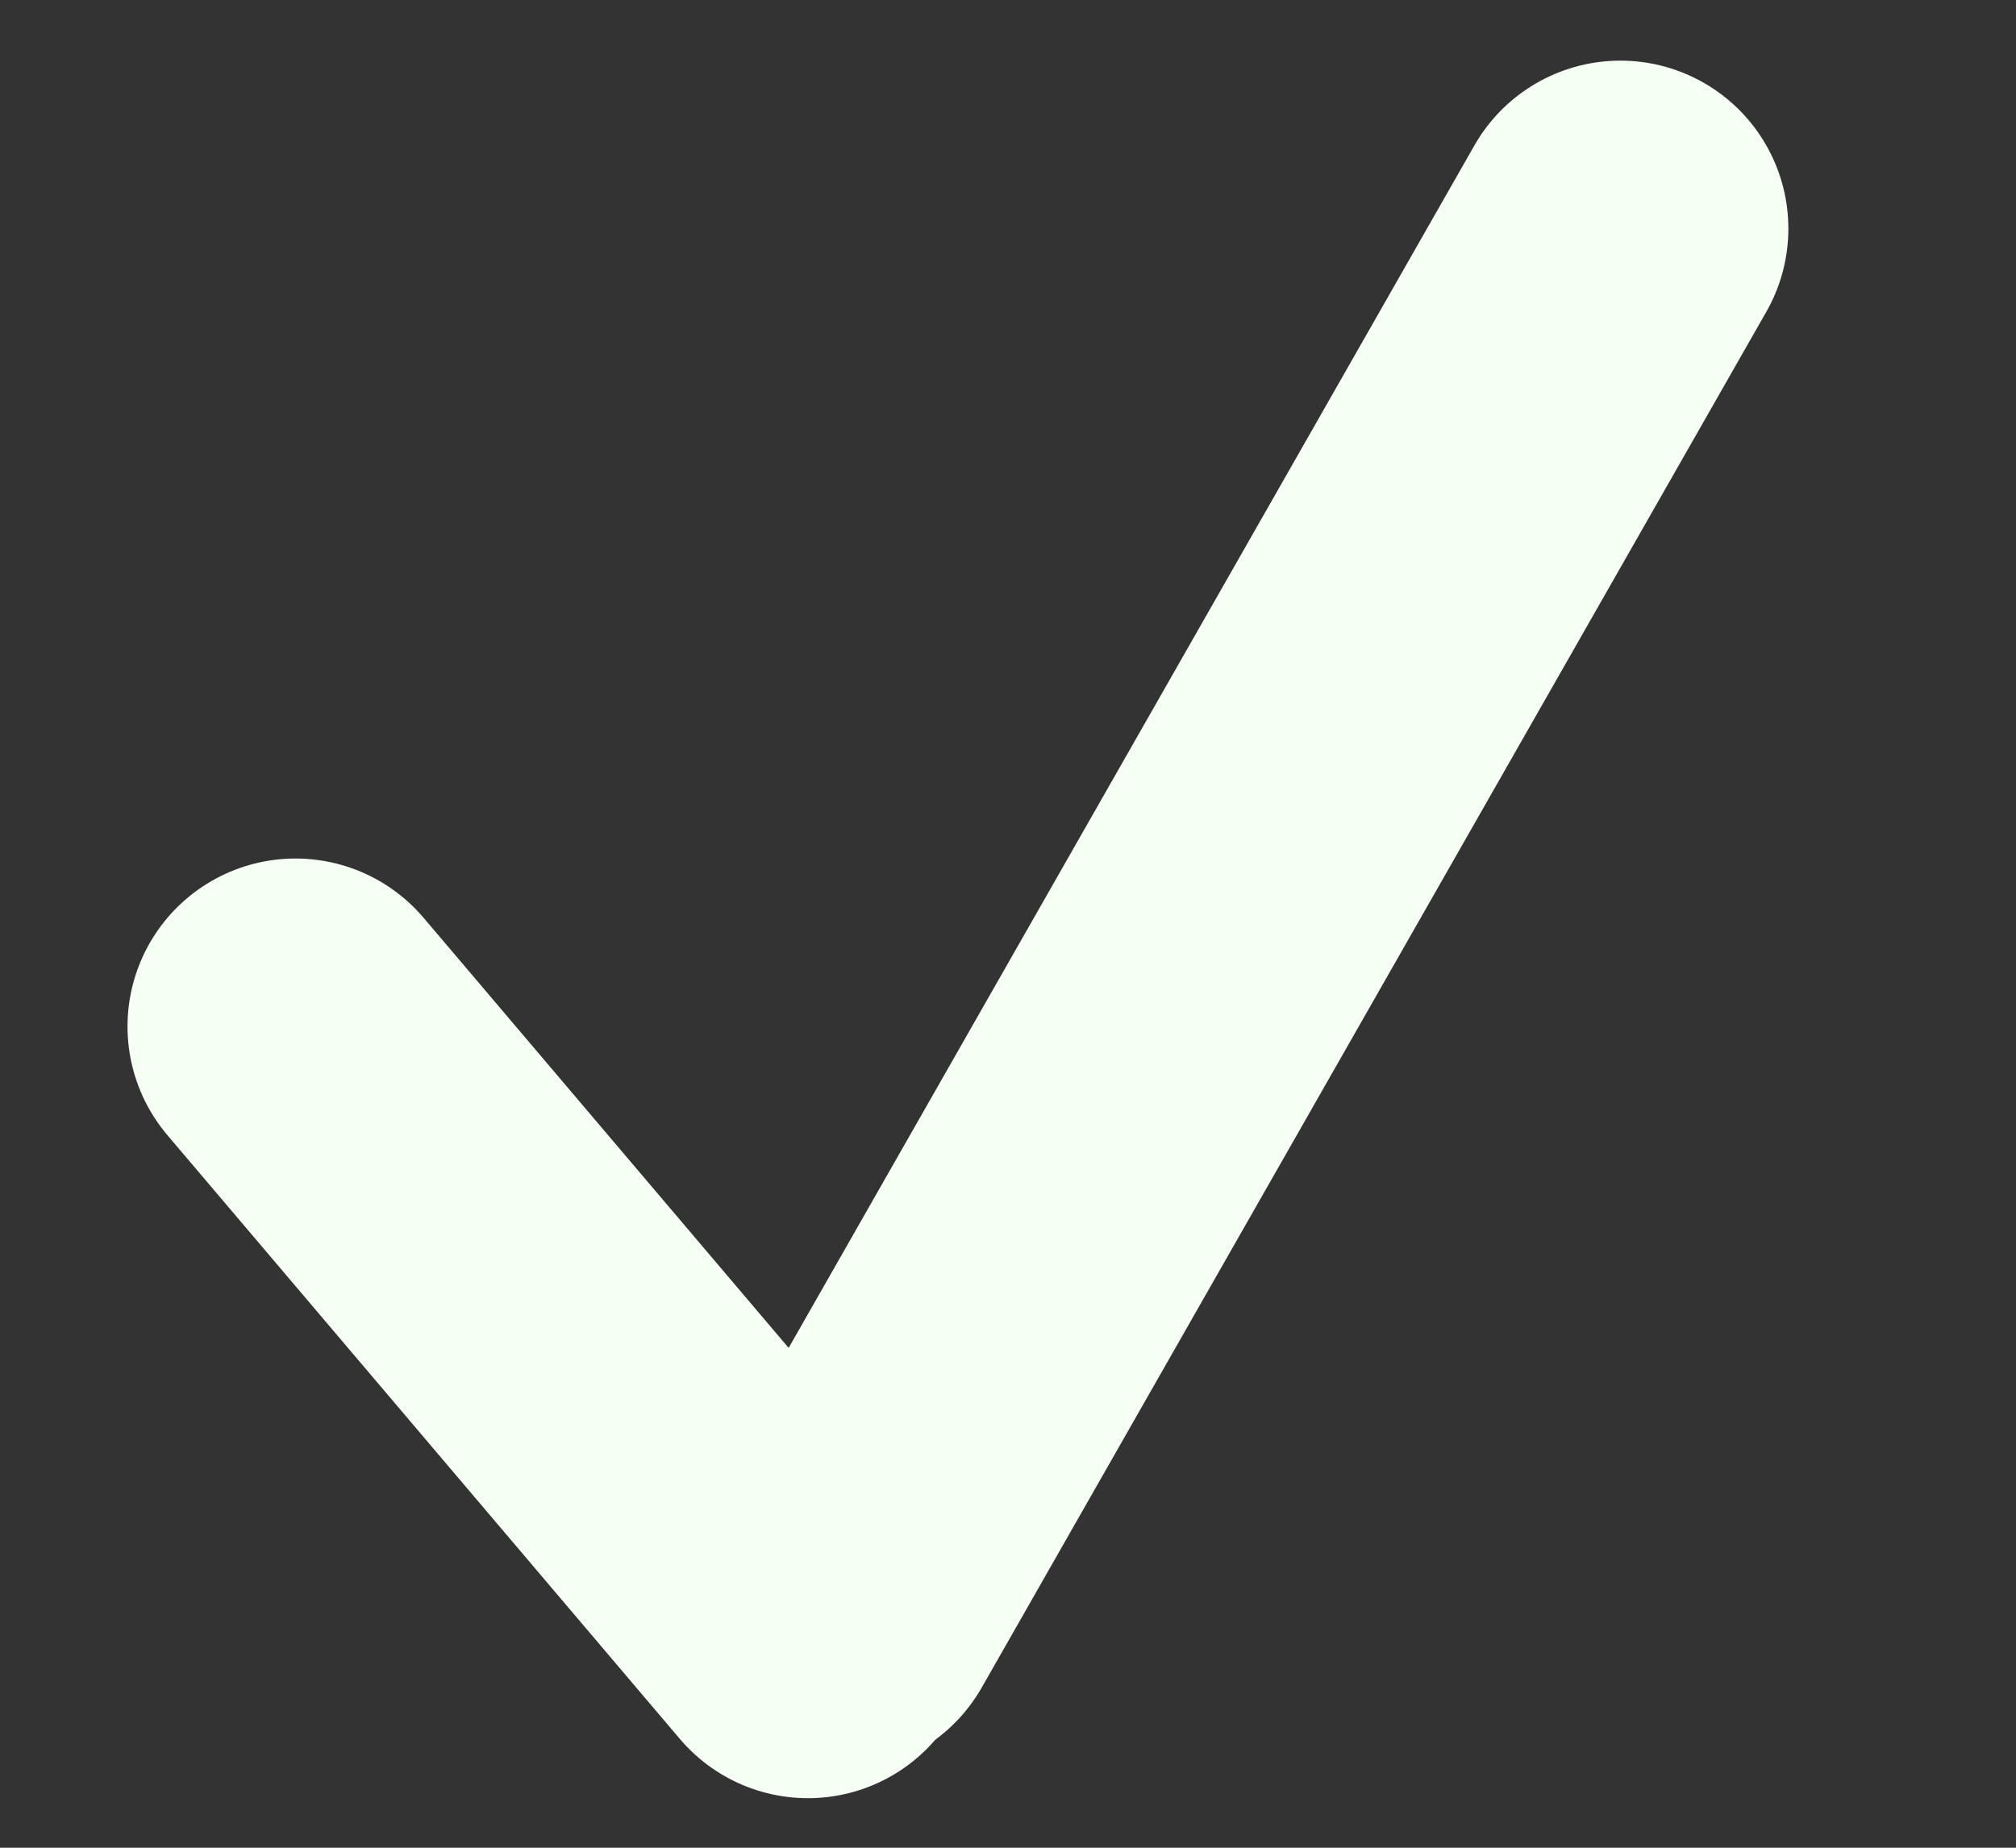 <svg width="12" height="11" viewBox="0 0 12 11" fill="none" xmlns="http://www.w3.org/2000/svg">
<rect x="0" y="0" width="12" height="11" fill="#333333" stroke="none"/>
<path d="M9.645 1.361L4.975 9.551" stroke="#F6FFF4" stroke-width="2" stroke-linecap="round" stroke-linejoin="round"/>
<path d="M1.759 6.111L4.809 9.705" stroke="#F6FFF4" stroke-width="2" stroke-linecap="round" stroke-linejoin="round"/>
</svg>
